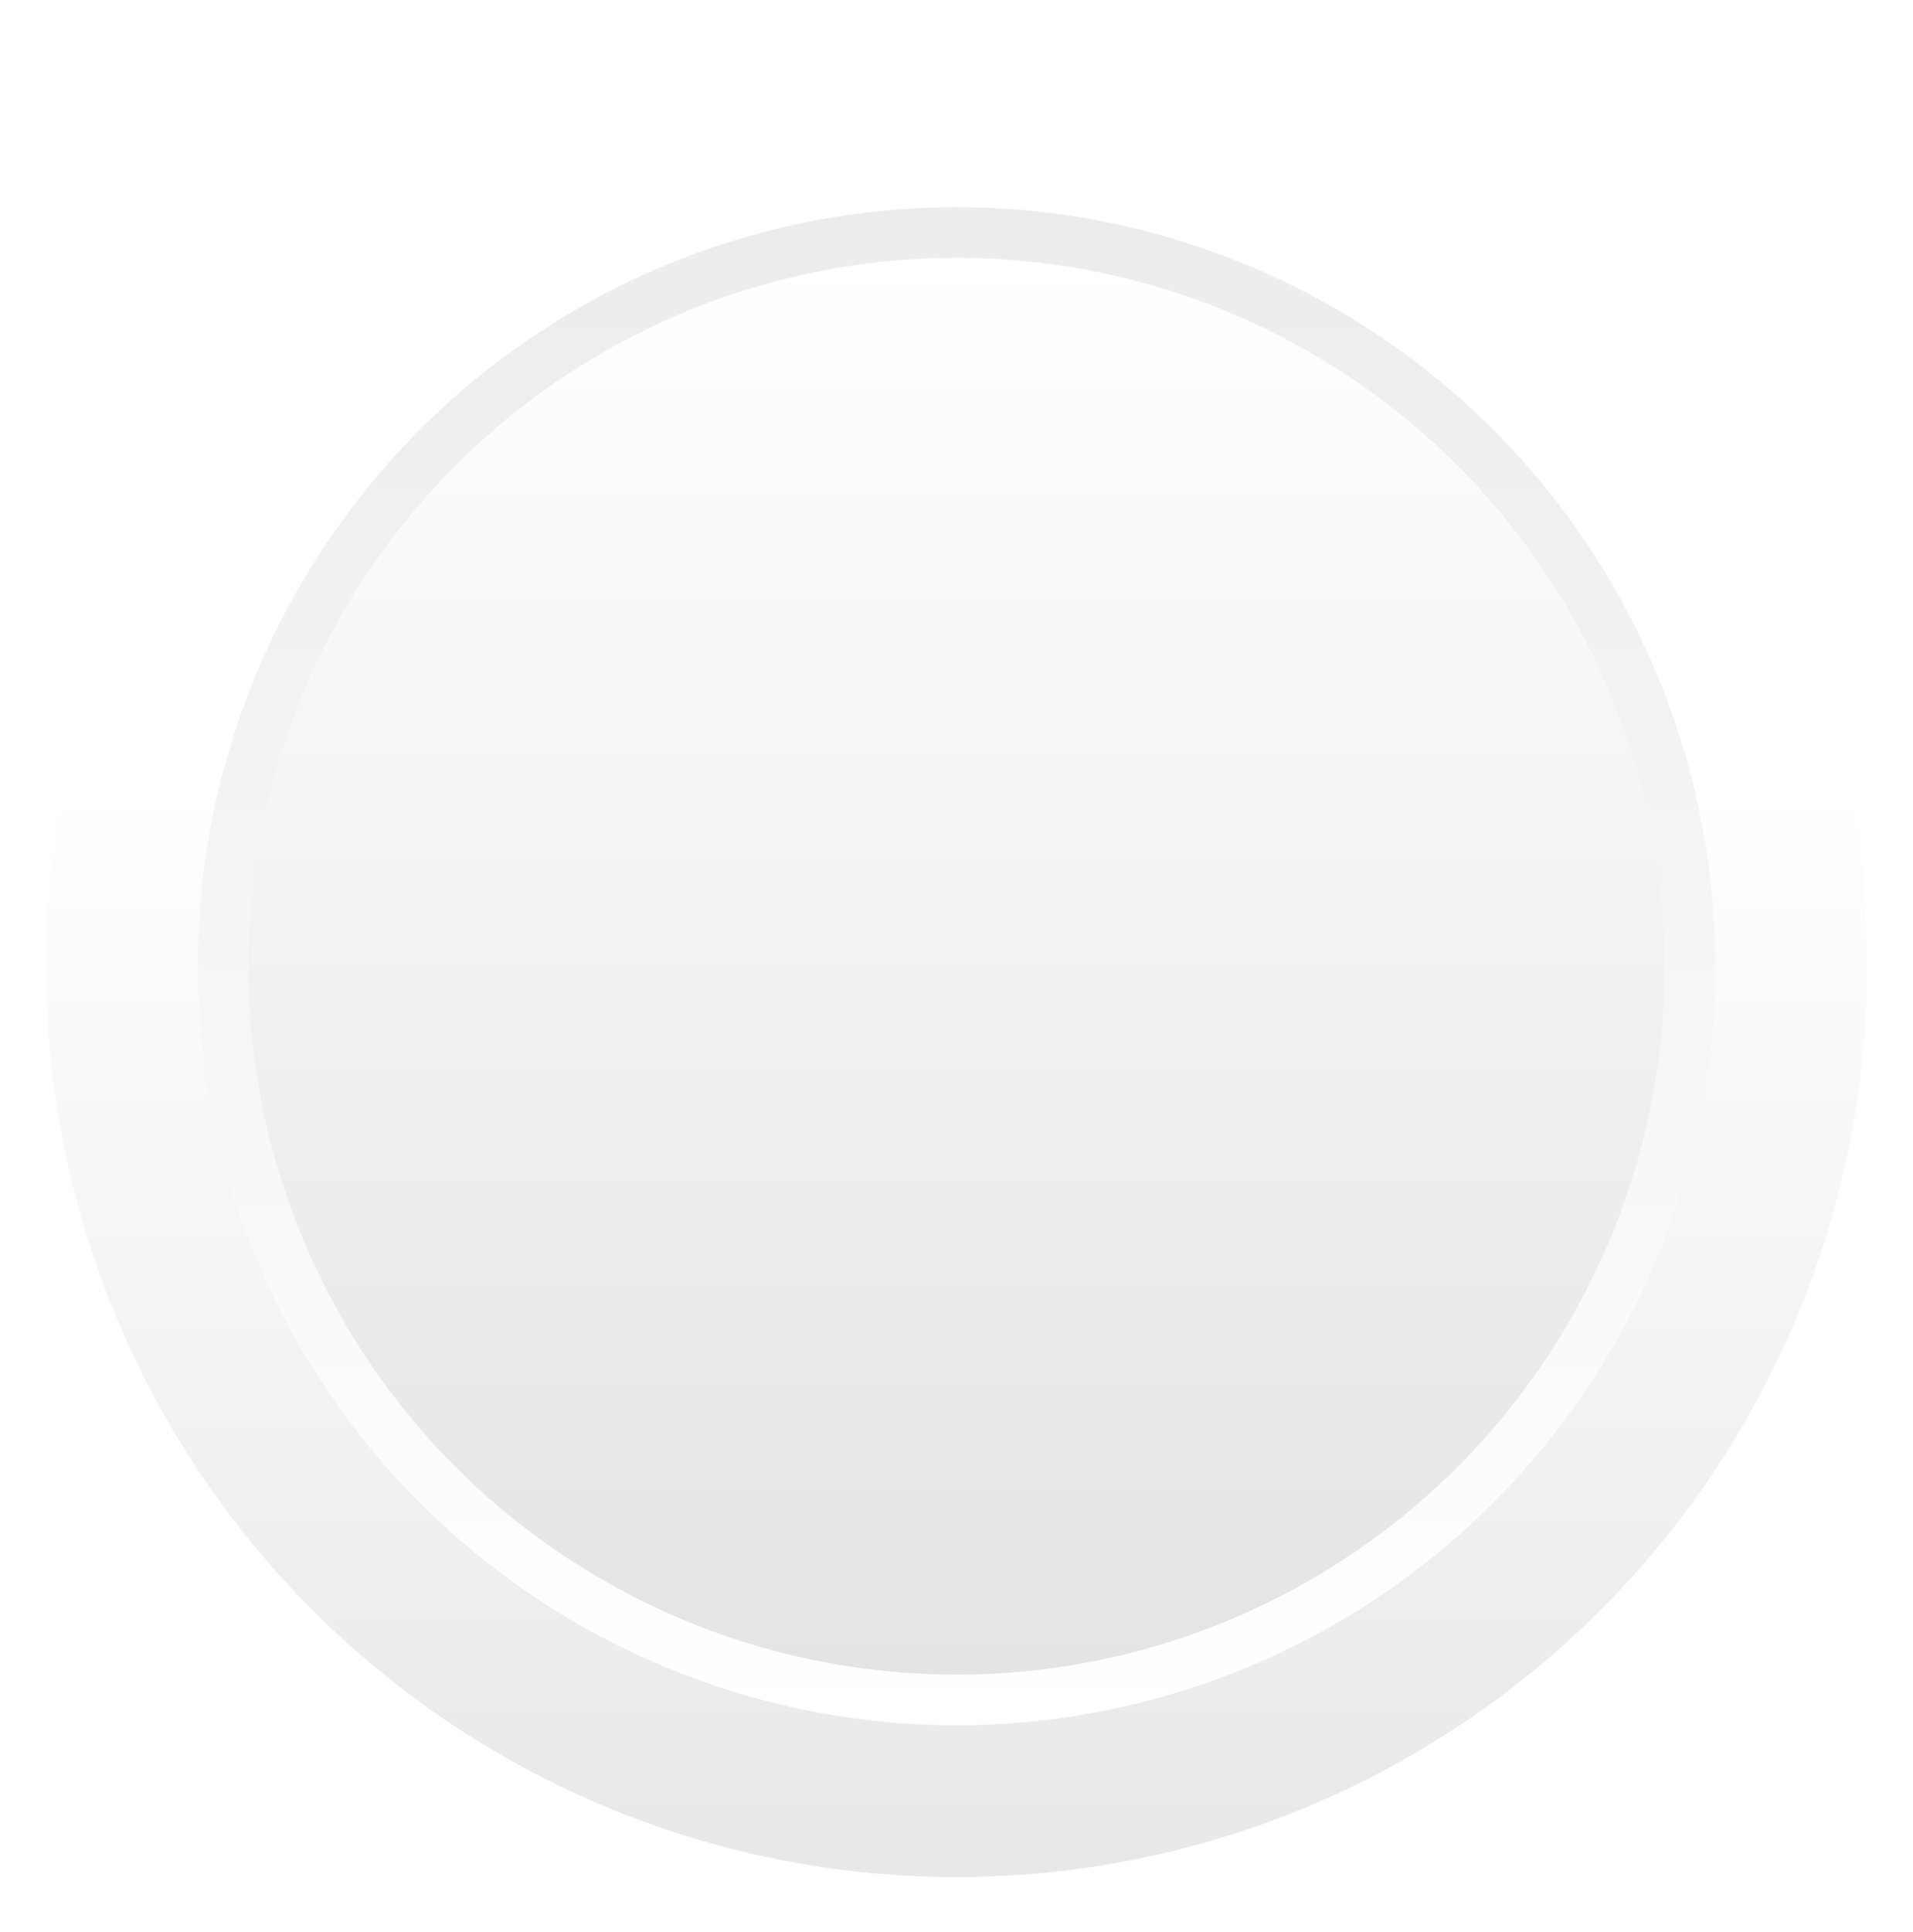 <svg xmlns="http://www.w3.org/2000/svg" width="104" height="105" viewBox="0 0 104 105" fill="none">
  <g filter="url(#filter0_d_64_2023)">
    <circle cx="52" cy="51.481" r="49.5" fill="url(#paint0_linear_64_2023)"/>
  </g>
  <g filter="url(#filter1_i_64_2023)">
    <circle cx="52" cy="51.481" r="41.25" fill="url(#paint1_linear_64_2023)"/>
  </g>
  <g filter="url(#filter2_d_64_2023)">
    <circle cx="52" cy="51.481" r="38.5" fill="url(#paint2_linear_64_2023)"/>
  </g>
  <defs>
    <filter id="filter0_d_64_2023" x="0.438" y="0.95" width="103.125" height="103.125" filterUnits="userSpaceOnUse" color-interpolation-filters="sRGB">
      <feFlood flood-opacity="0" result="BackgroundImageFix"/>
      <feColorMatrix in="SourceAlpha" type="matrix" values="0 0 0 0 0 0 0 0 0 0 0 0 0 0 0 0 0 0 127 0" result="hardAlpha"/>
      <feOffset dy="1.031"/>
      <feGaussianBlur stdDeviation="1.031"/>
      <feColorMatrix type="matrix" values="0 0 0 0 0 0 0 0 0 0 0 0 0 0 0 0 0 0 0.2 0"/>
      <feBlend mode="normal" in2="BackgroundImageFix" result="effect1_dropShadow_64_2023"/>
      <feBlend mode="normal" in="SourceGraphic" in2="effect1_dropShadow_64_2023" result="shape"/>
    </filter>
    <filter id="filter1_i_64_2023" x="10.75" y="10.231" width="82.5" height="83.531" filterUnits="userSpaceOnUse" color-interpolation-filters="sRGB">
      <feFlood flood-opacity="0" result="BackgroundImageFix"/>
      <feBlend mode="normal" in="SourceGraphic" in2="BackgroundImageFix" result="shape"/>
      <feColorMatrix in="SourceAlpha" type="matrix" values="0 0 0 0 0 0 0 0 0 0 0 0 0 0 0 0 0 0 127 0" result="hardAlpha"/>
      <feOffset dy="1.031"/>
      <feGaussianBlur stdDeviation="0.516"/>
      <feComposite in2="hardAlpha" operator="arithmetic" k2="-1" k3="1"/>
      <feColorMatrix type="matrix" values="0 0 0 0 0 0 0 0 0 0 0 0 0 0 0 0 0 0 0.1 0"/>
      <feBlend mode="normal" in2="shape" result="effect1_innerShadow_64_2023"/>
    </filter>
    <filter id="filter2_d_64_2023" x="12.469" y="12.981" width="79.062" height="79.062" filterUnits="userSpaceOnUse" color-interpolation-filters="sRGB">
      <feFlood flood-opacity="0" result="BackgroundImageFix"/>
      <feColorMatrix in="SourceAlpha" type="matrix" values="0 0 0 0 0 0 0 0 0 0 0 0 0 0 0 0 0 0 127 0" result="hardAlpha"/>
      <feOffset dy="1.031"/>
      <feGaussianBlur stdDeviation="0.516"/>
      <feColorMatrix type="matrix" values="0 0 0 0 0 0 0 0 0 0 0 0 0 0 0 0 0 0 0.2 0"/>
      <feBlend mode="normal" in2="BackgroundImageFix" result="effect1_dropShadow_64_2023"/>
      <feBlend mode="normal" in="SourceGraphic" in2="effect1_dropShadow_64_2023" result="shape"/>
    </filter>
    <linearGradient id="paint0_linear_64_2023" x1="52" y1="41.856" x2="52" y2="100.981" gradientUnits="userSpaceOnUse">
      <stop stop-color="white"/>
      <stop offset="1" stop-color="#E8E8E8"/>
    </linearGradient>
    <linearGradient id="paint1_linear_64_2023" x1="52" y1="10.231" x2="52" y2="92.731" gradientUnits="userSpaceOnUse">
      <stop stop-color="#ECECEC"/>
      <stop offset="1" stop-color="white"/>
    </linearGradient>
    <linearGradient id="paint2_linear_64_2023" x1="52" y1="12.981" x2="52" y2="89.981" gradientUnits="userSpaceOnUse">
      <stop stop-color="white"/>
      <stop offset="1" stop-color="#E4E4E4"/>
    </linearGradient>
  </defs>
</svg>